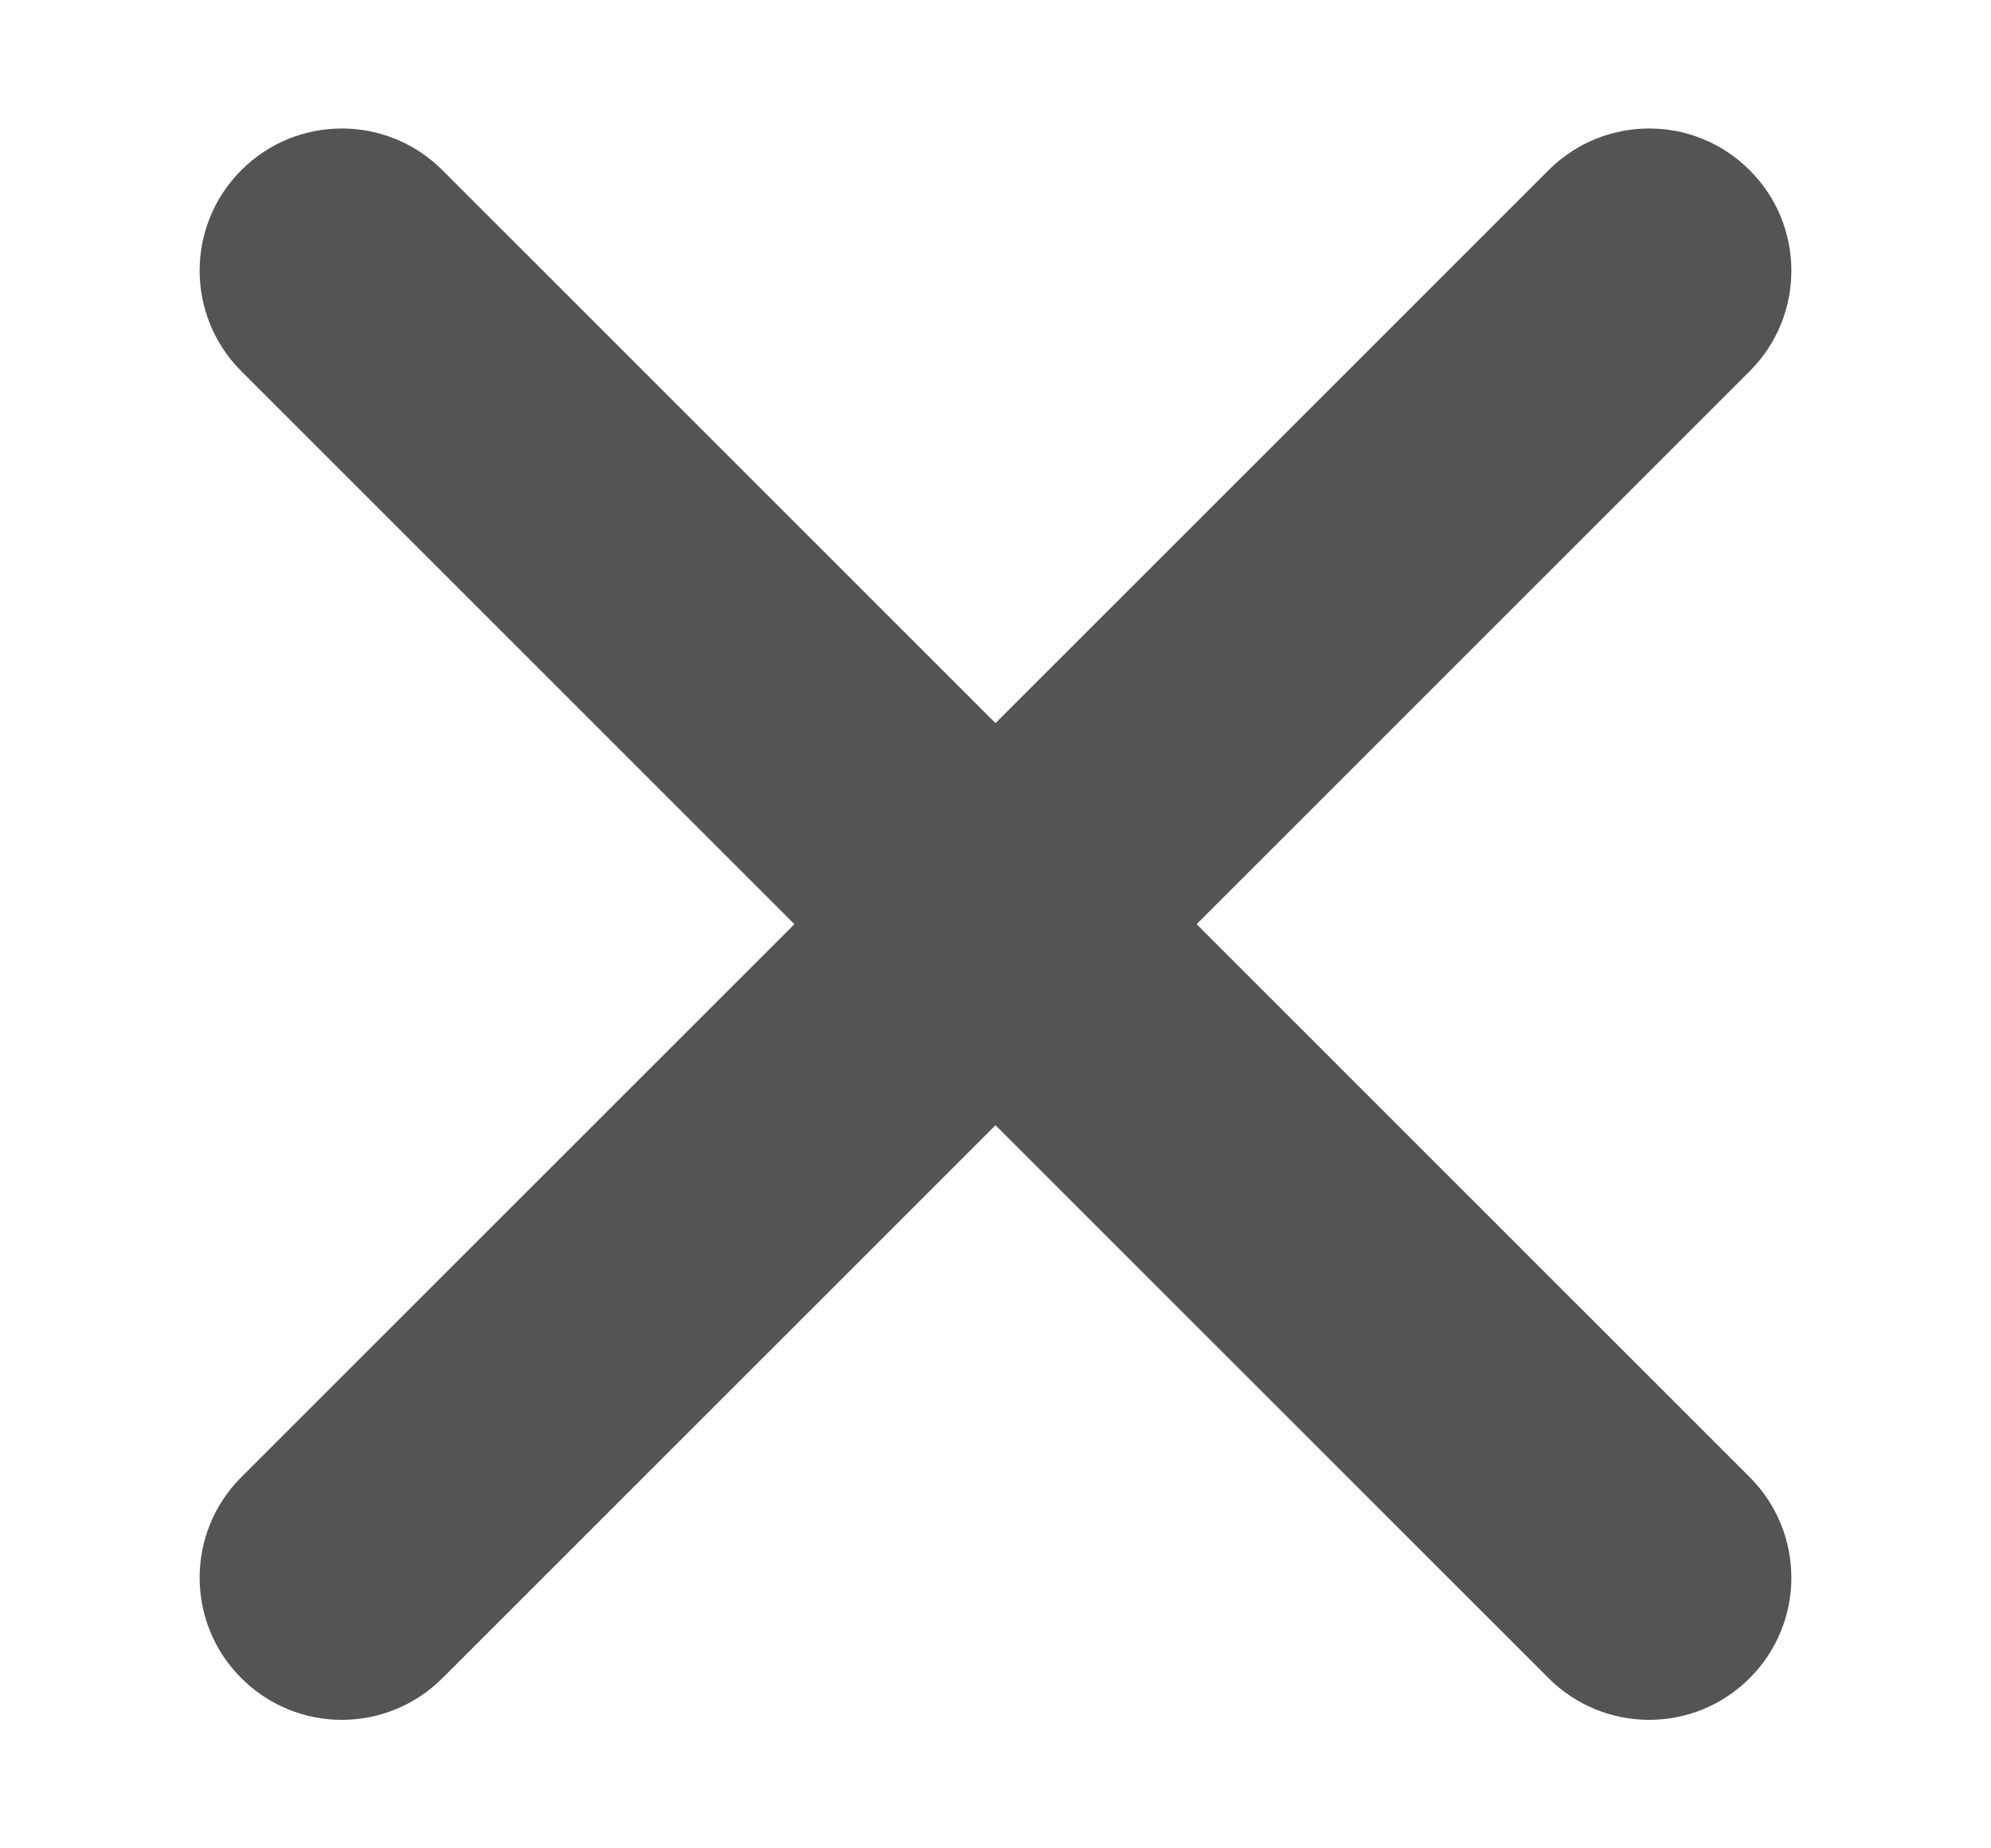 <svg width="14" height="13" viewBox="0 0 14 13" fill="none" xmlns="http://www.w3.org/2000/svg">
<path d="M3.111 1.197C2.72 0.806 2.087 0.806 1.697 1.197C1.306 1.587 1.306 2.22 1.697 2.611L10.889 11.803C11.28 12.194 11.913 12.194 12.303 11.803C12.694 11.413 12.694 10.78 12.303 10.389L3.111 1.197Z" fill="#545454"/>
<path d="M12.303 2.611C12.694 2.221 12.694 1.587 12.303 1.197C11.913 0.806 11.28 0.806 10.889 1.197L1.697 10.389C1.306 10.78 1.306 11.413 1.697 11.803C2.087 12.194 2.72 12.194 3.111 11.803L12.303 2.611Z" fill="#545454"/>
</svg>
